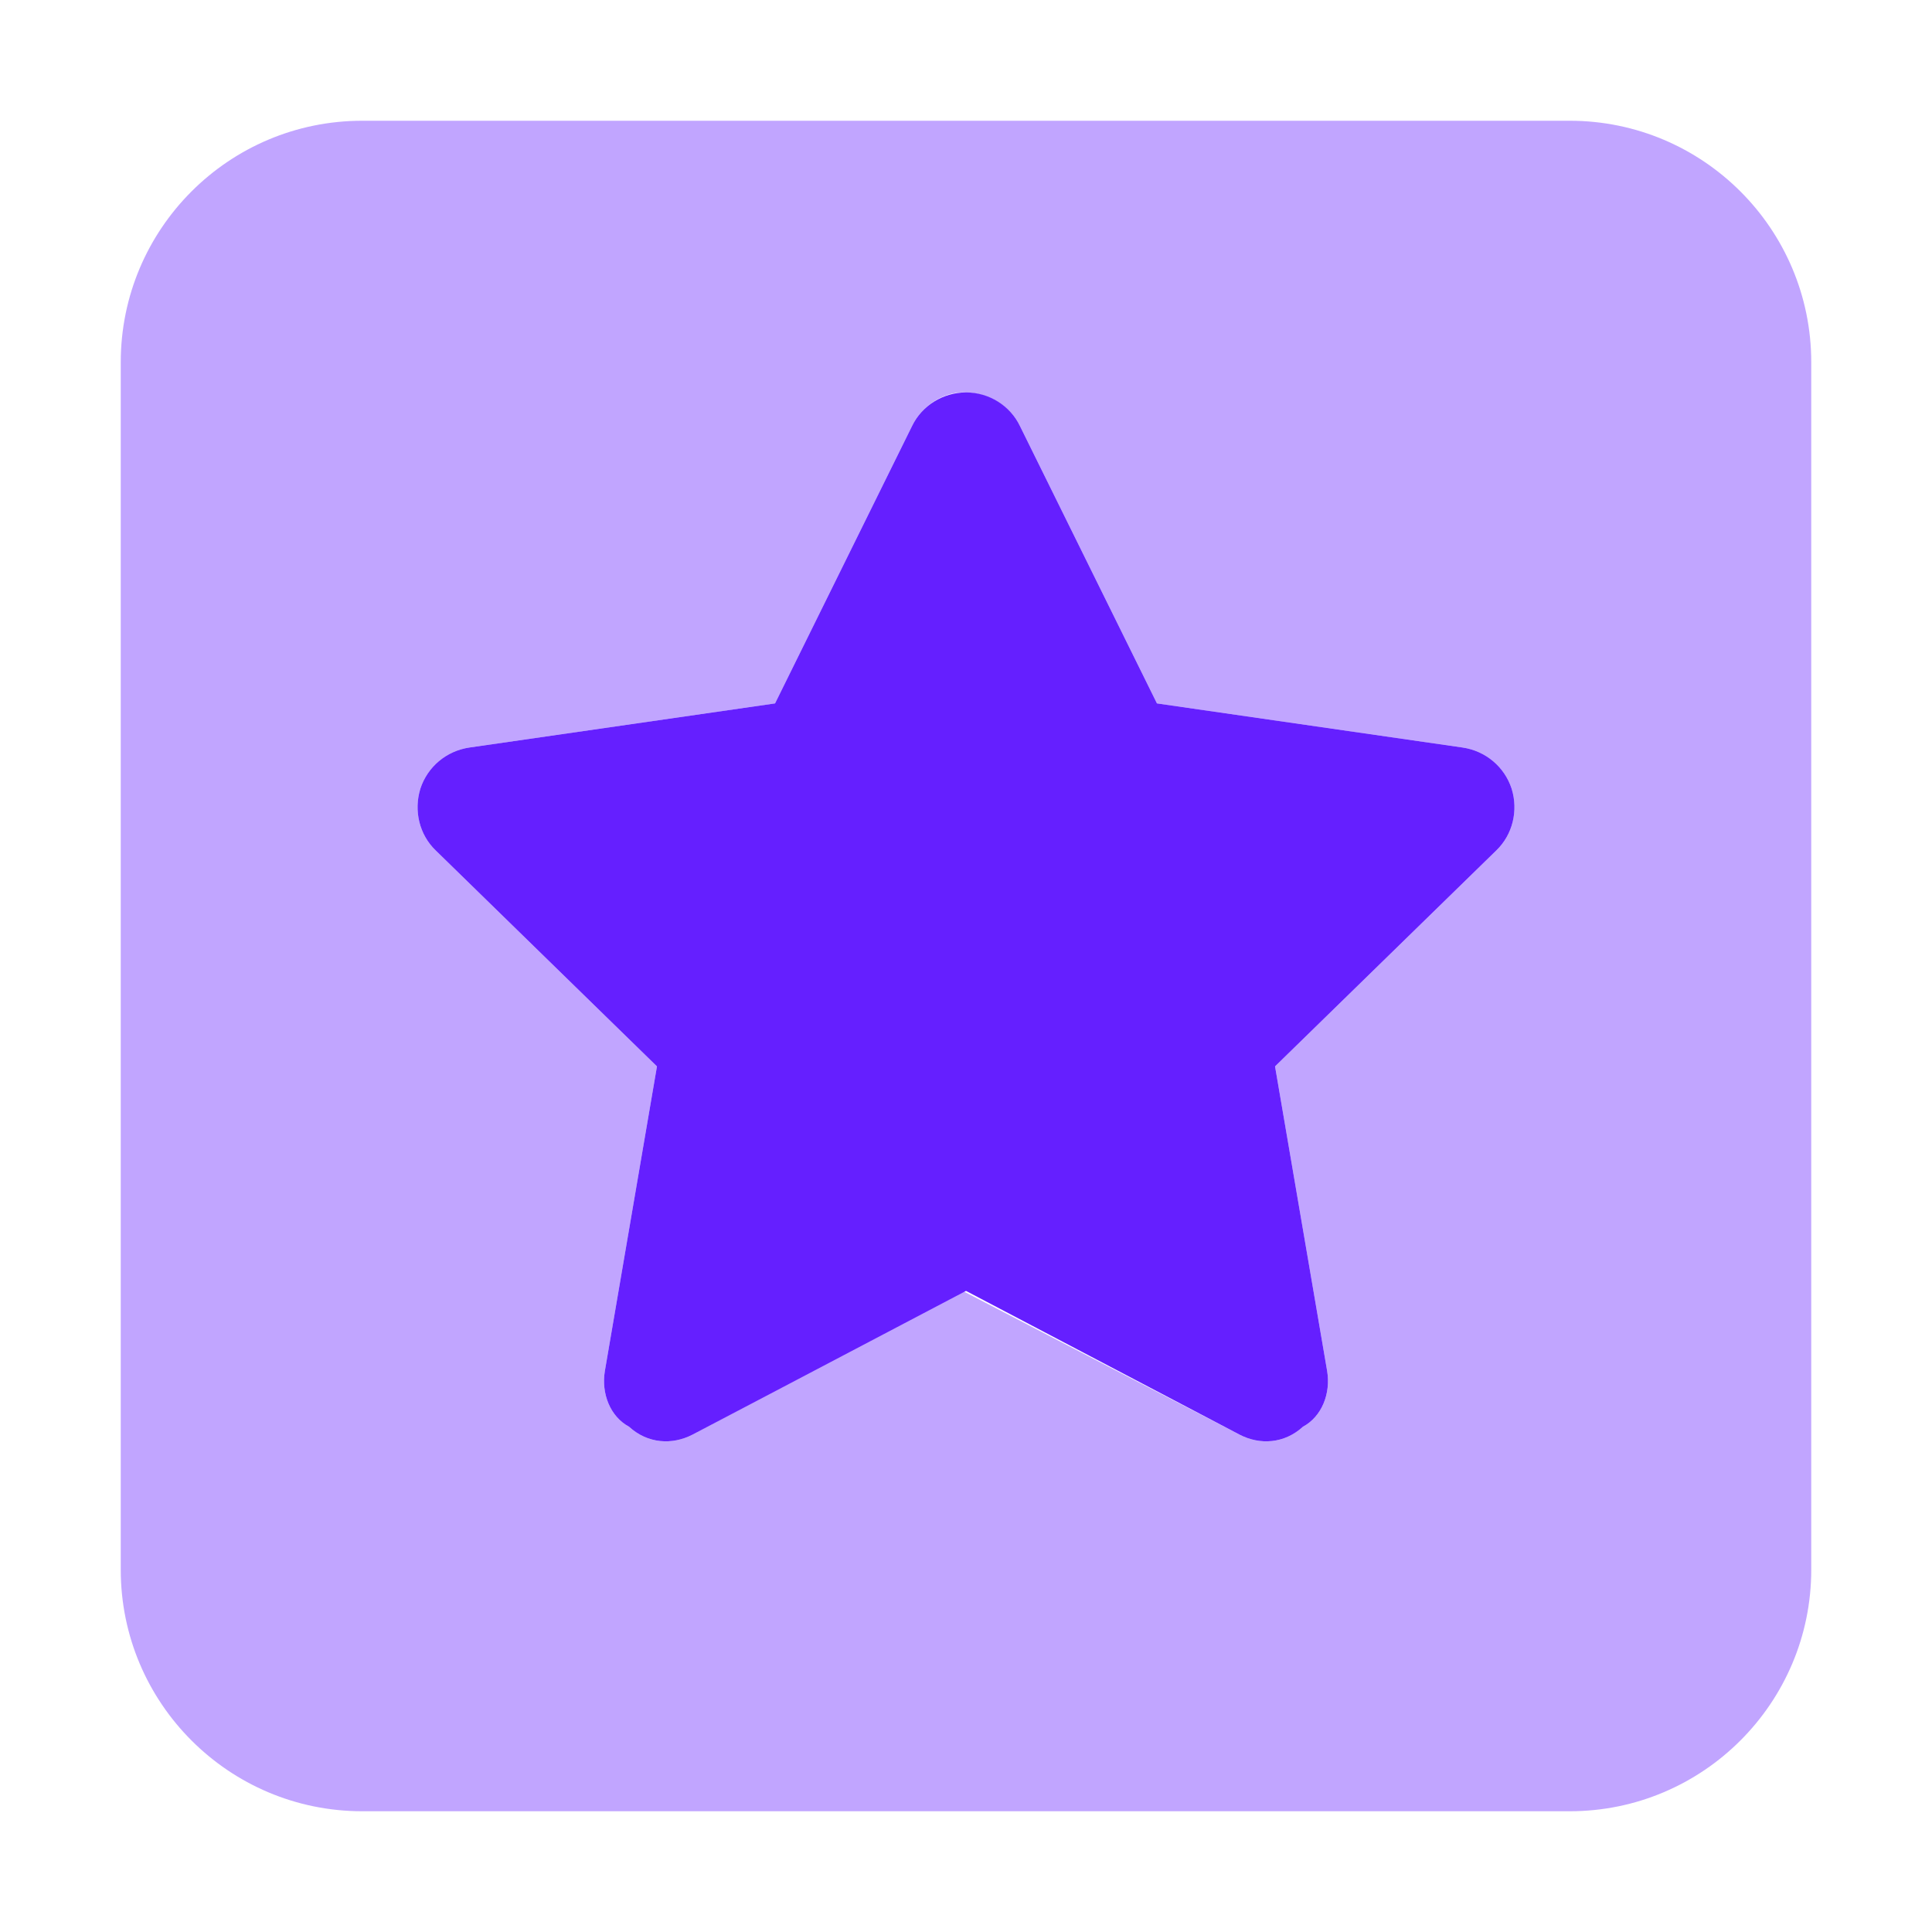 <svg width="24" height="24" viewBox="0 0 24 24" fill="none" xmlns="http://www.w3.org/2000/svg">
<path d="M14.372 8.738L18.169 9.286C18.455 9.328 18.689 9.525 18.778 9.797C18.863 10.069 18.792 10.369 18.586 10.566L15.839 13.247L16.486 17.03C16.533 17.311 16.42 17.597 16.186 17.723C15.956 17.934 15.652 17.953 15.399 17.822L12 16.036L8.602 17.822C8.348 17.953 8.044 17.934 7.814 17.723C7.58 17.597 7.467 17.311 7.514 17.03L8.161 13.247L5.414 10.566C5.208 10.369 5.138 10.069 5.222 9.797C5.311 9.525 5.545 9.328 5.831 9.286L9.628 8.738L11.33 5.292C11.452 5.039 11.714 4.875 12 4.875C12.286 4.875 12.549 5.039 12.67 5.292L14.372 8.738Z" fill="#651FFF"/>
<path opacity="0.4" d="M1.5 4.5C1.5 2.843 2.843 1.5 4.5 1.5H19.5C21.155 1.5 22.5 2.843 22.5 4.5V19.5C22.5 21.155 21.155 22.5 19.5 22.5H4.5C2.843 22.5 1.5 21.155 1.5 19.5V4.5ZM11.33 5.292L9.628 8.738L5.831 9.286C5.545 9.328 5.311 9.525 5.222 9.797C5.138 10.069 5.208 10.369 5.414 10.566L8.161 13.247L7.514 17.03C7.467 17.311 7.58 17.597 7.814 17.723C8.044 17.934 8.348 17.953 8.602 17.822L11.958 16.036L15.398 17.822C15.652 17.953 15.956 17.934 16.186 17.723C16.42 17.597 16.533 17.311 16.486 17.03L15.839 13.247L18.586 10.566C18.792 10.369 18.863 10.069 18.778 9.797C18.689 9.525 18.455 9.328 18.169 9.286L14.372 8.738L12.67 5.292C12.548 5.039 12.286 4.875 11.958 4.875C11.714 4.875 11.452 5.039 11.33 5.292Z" fill="#651FFF"/>
</svg>
